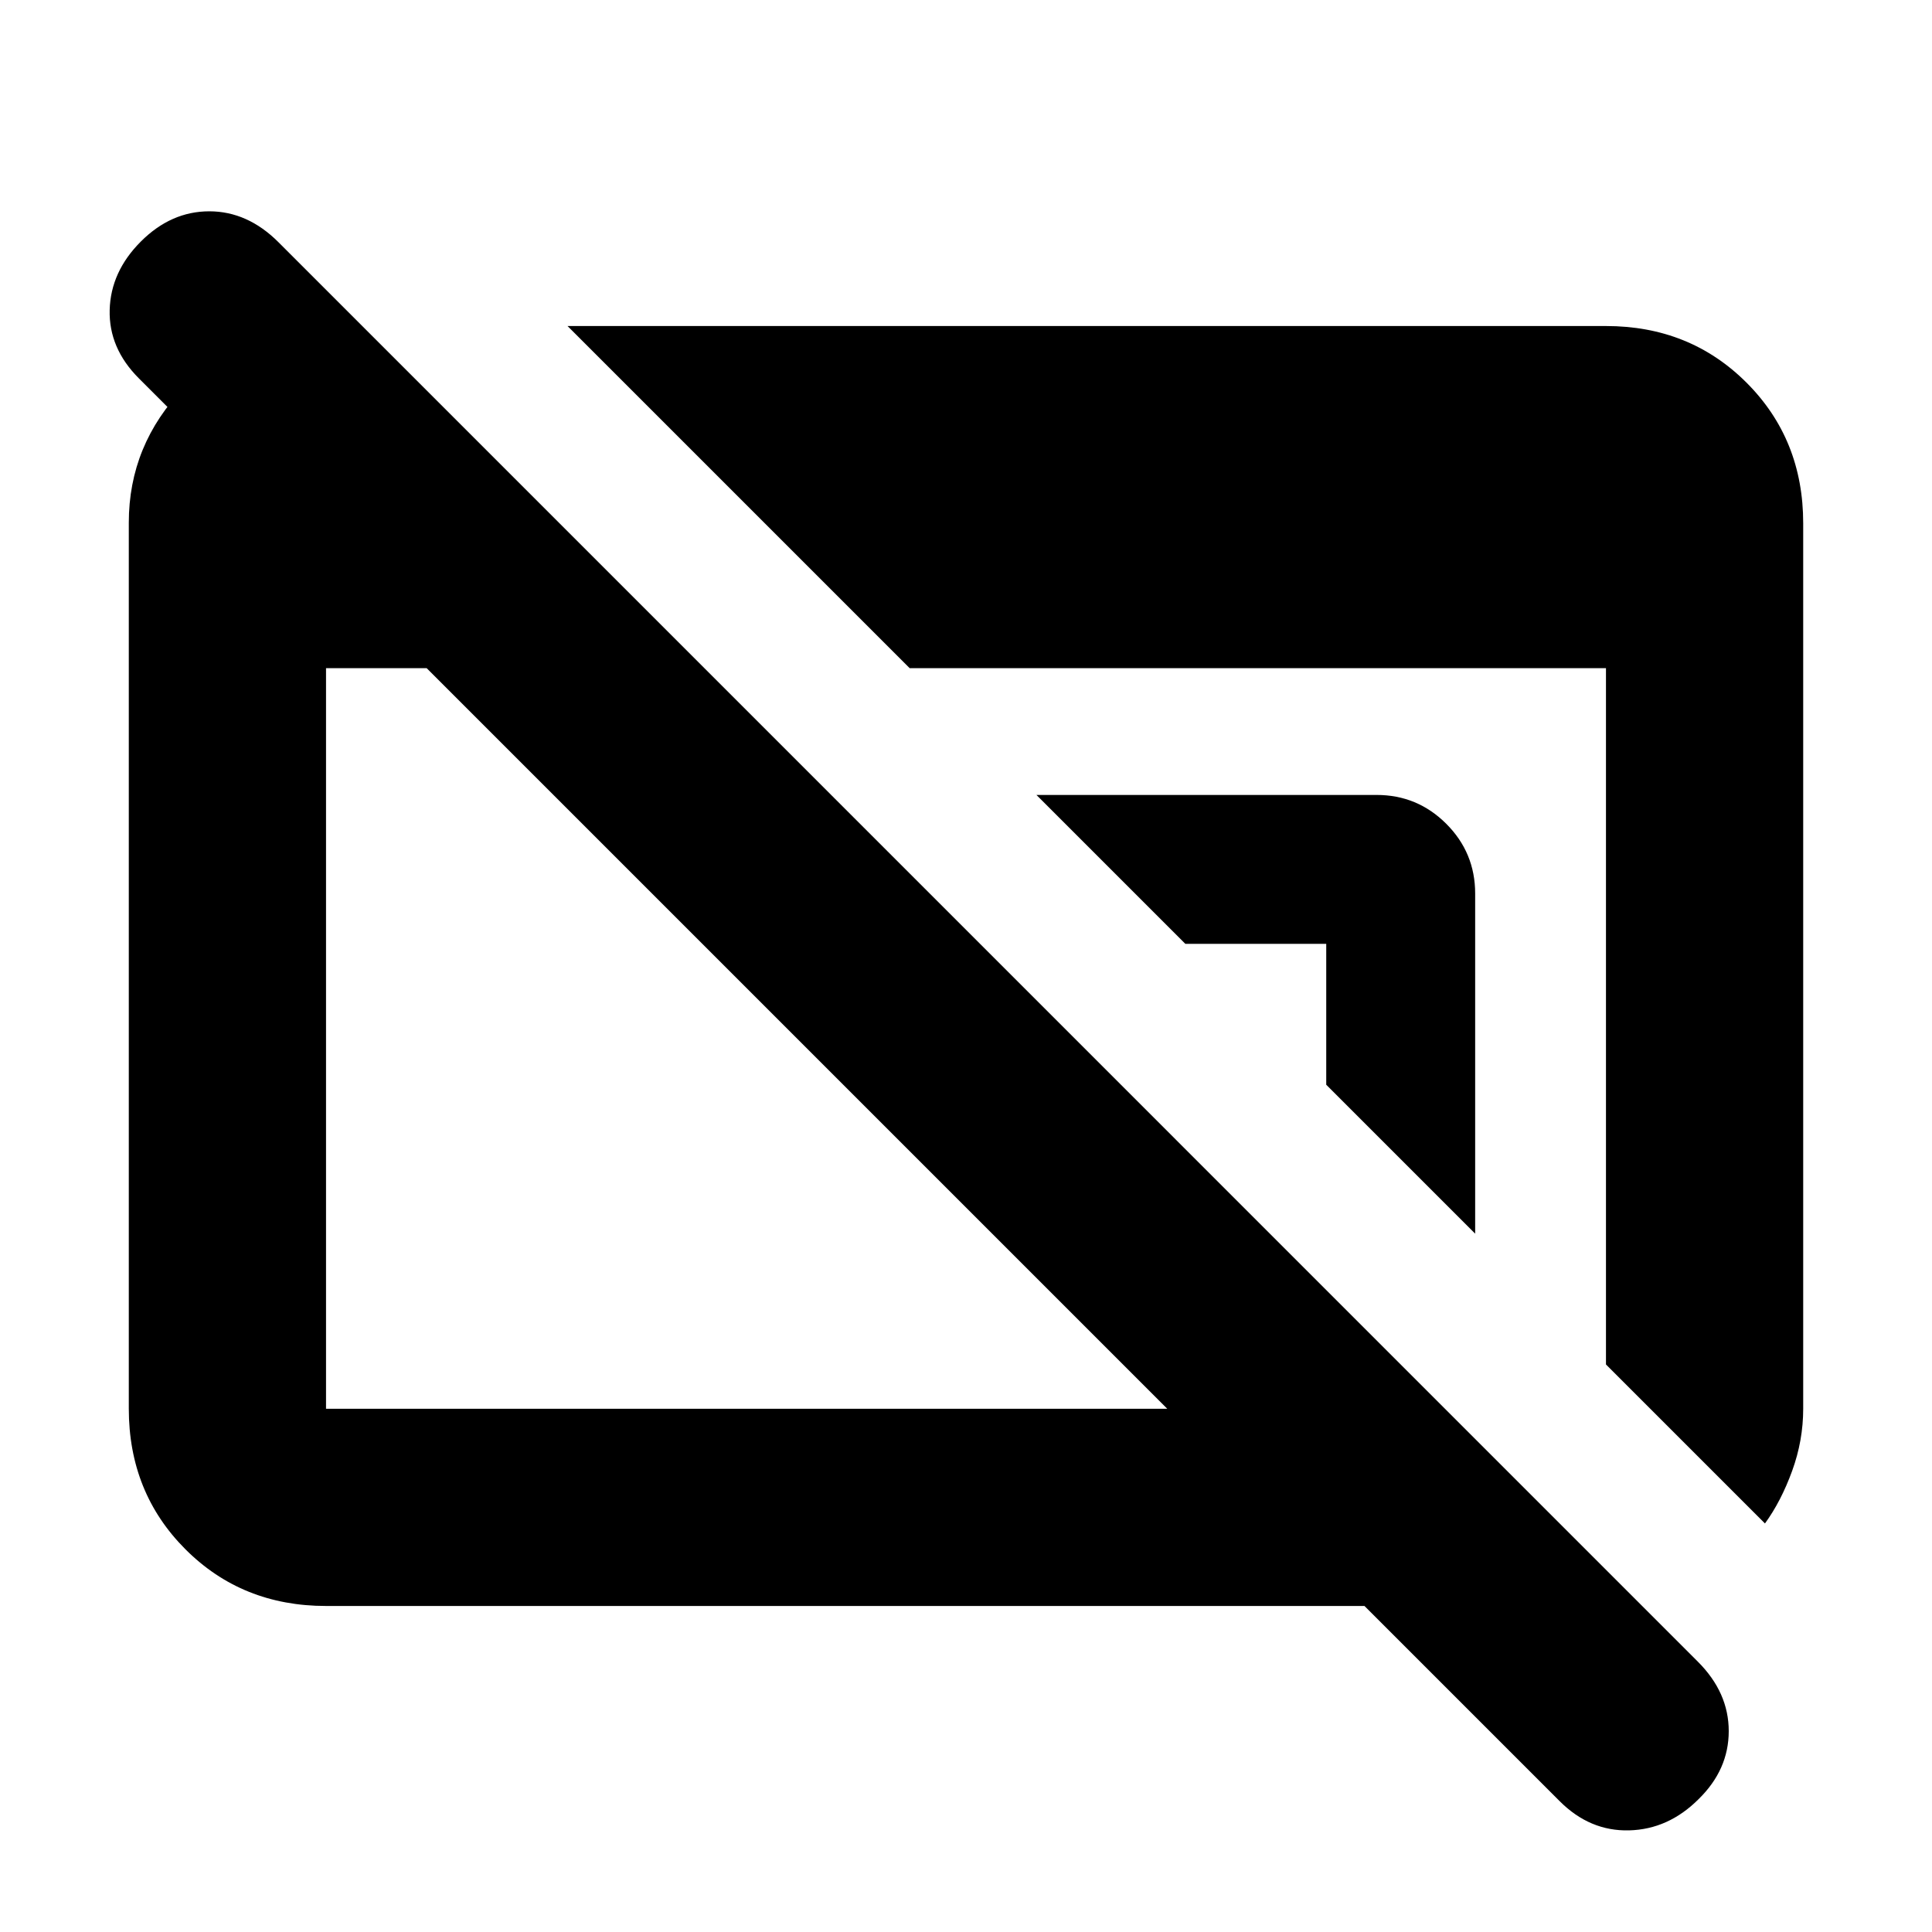 <svg xmlns="http://www.w3.org/2000/svg" height="20" viewBox="0 96 960 960" width="20"><path d="M162 894q-41.7 0-69.85-28.162Q64 837.676 64 795.96V355.717Q64 317 91.531 288.5T159 258h11v127L69 284q-15-15-14.5-34T70 216q15-15 34-15t34.352 15.337l705.296 705.326Q859 937 859 956.182T844 990q-15 15-34.5 15.5T775 991l-97-97H162Zm0-98h418L212 428h-50v368Zm715 57-79-79V428H452L282 258h516q41.7 0 69.85 28.15Q896 314.3 896 356v440q0 15.793-5.5 30.897Q885 842 877 853ZM733 709l-74-74v-70h-70l-74-74h169q20.3 0 34.65 14.35Q733 519.7 733 540v169Z"/></svg>